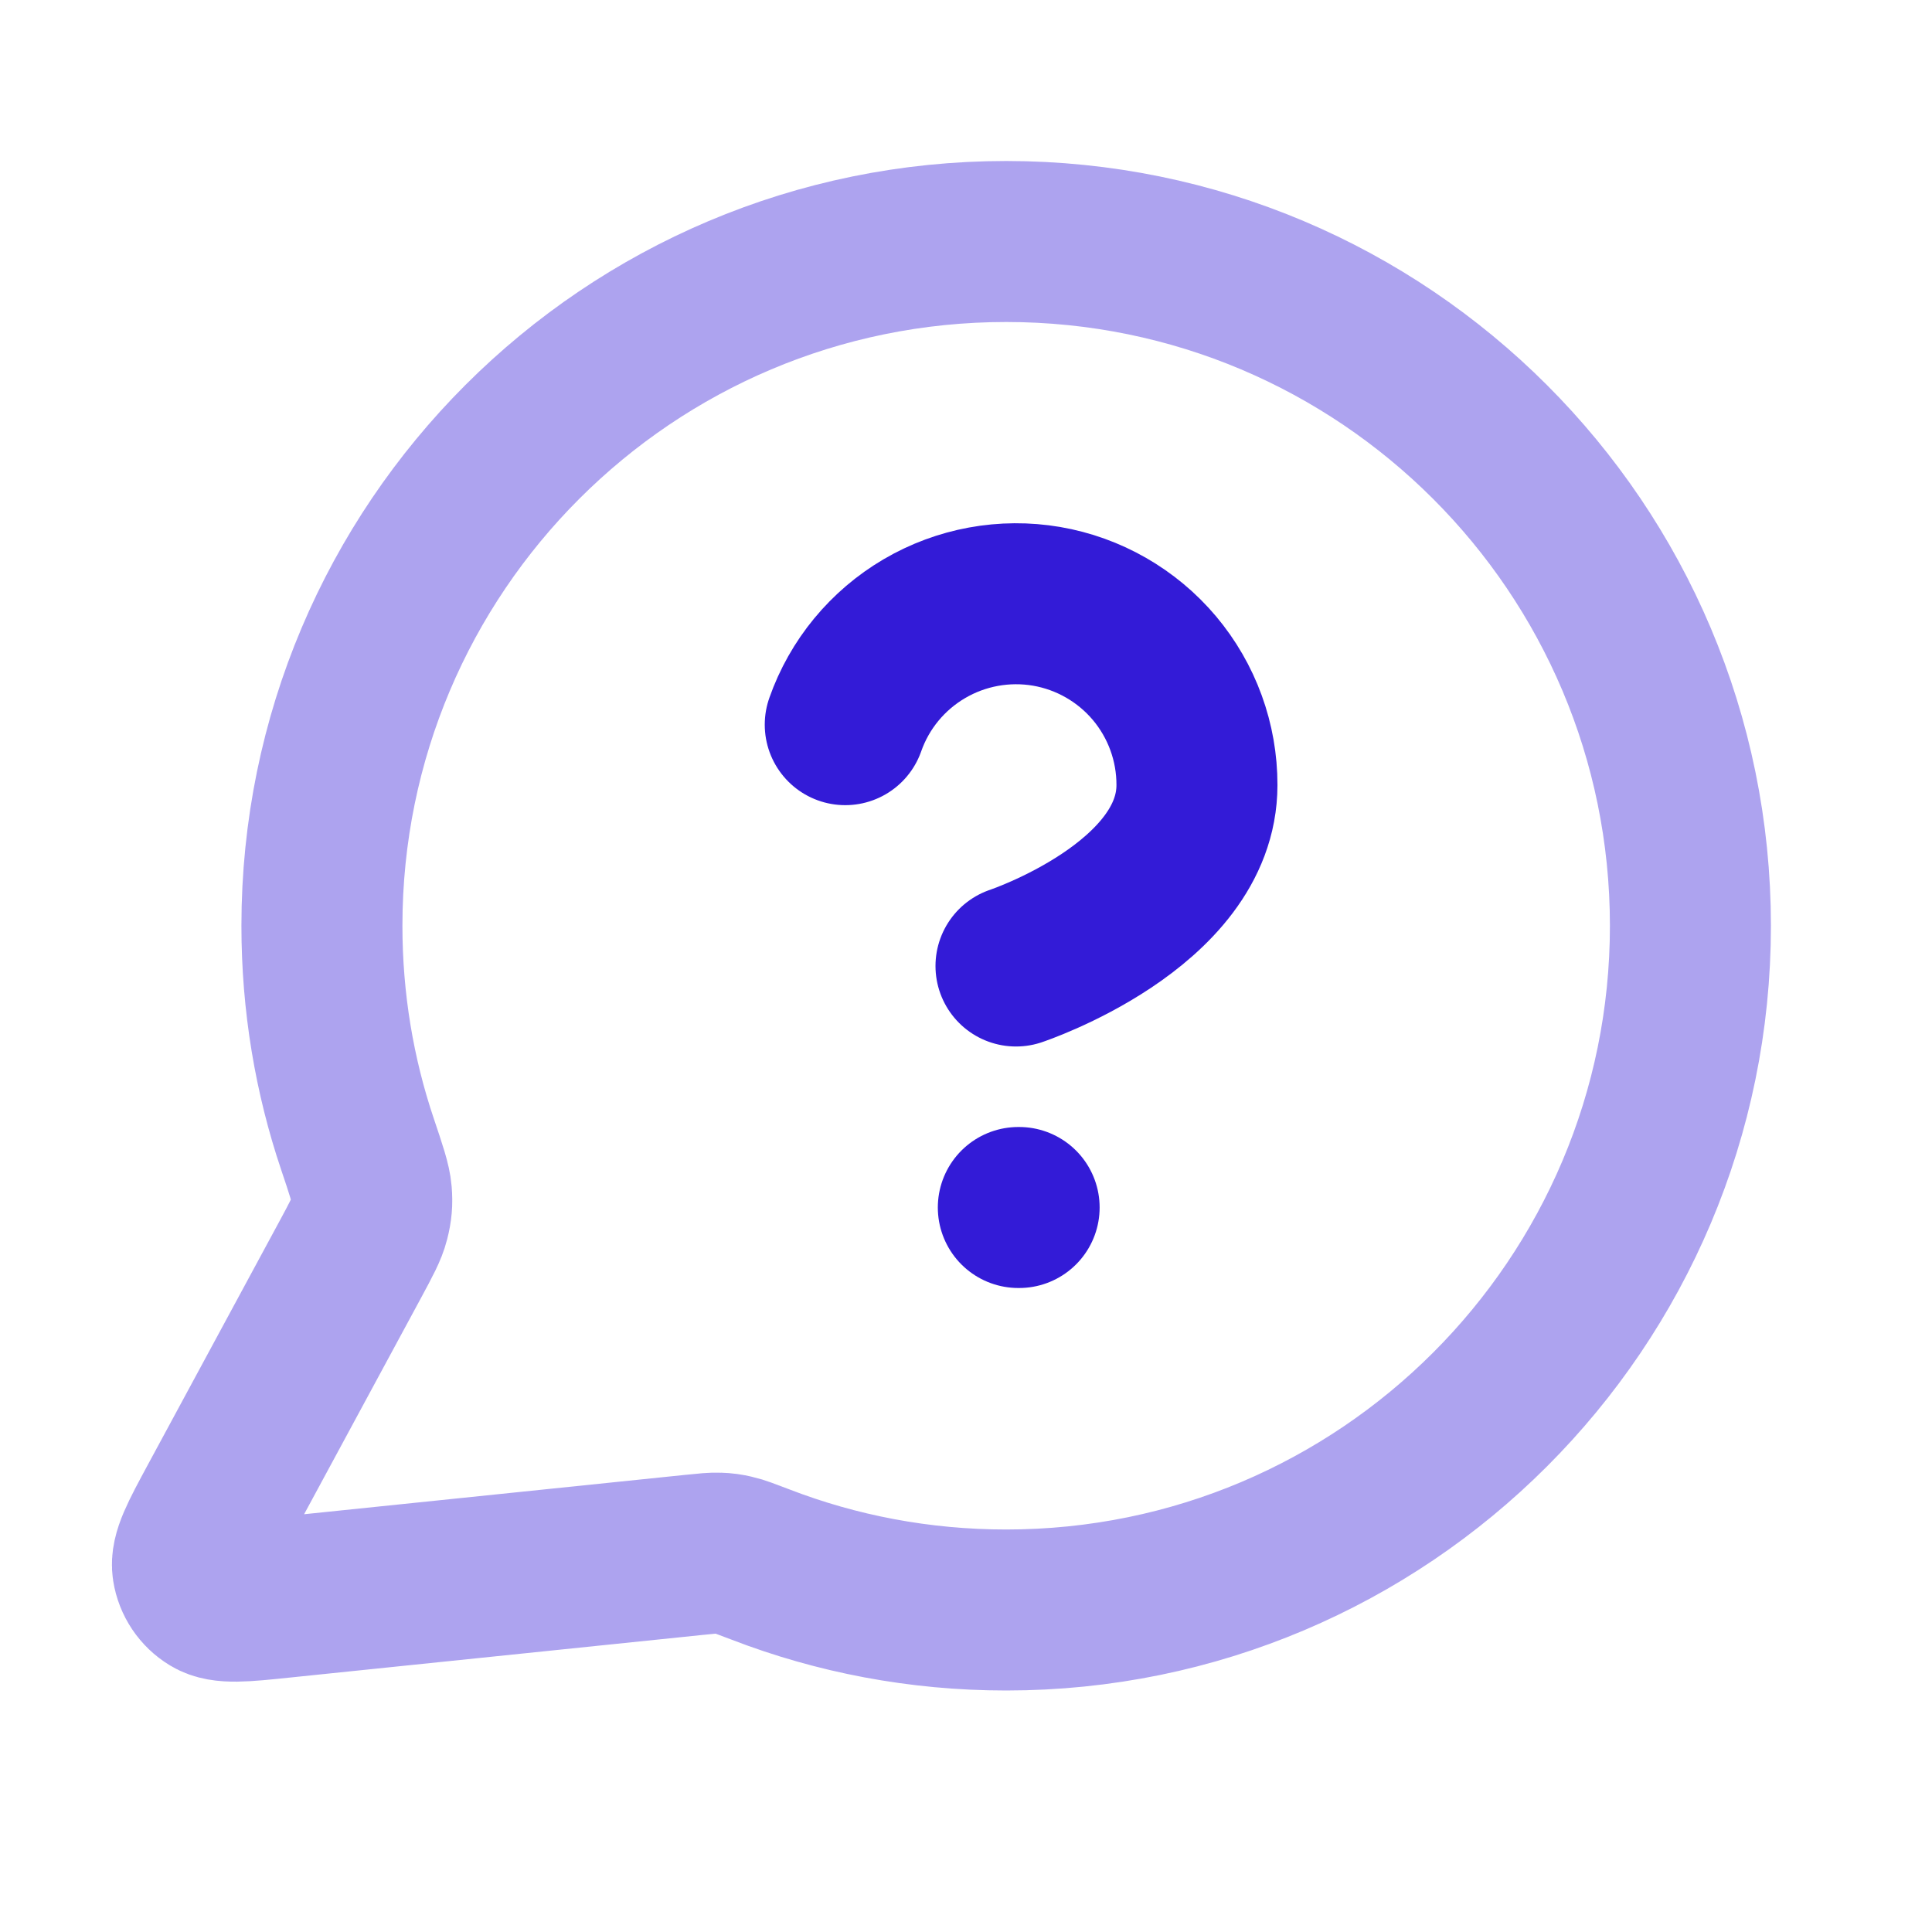 <svg width="24" height="24" viewBox="0 0 24 24" fill="none" xmlns="http://www.w3.org/2000/svg">
<path opacity="0.4" d="M20.999 11.5C20.999 16.194 17.193 20 12.499 20C11.422 20 10.392 19.8 9.444 19.434C9.27 19.368 9.184 19.334 9.115 19.319C9.047 19.303 8.998 19.296 8.929 19.294C8.858 19.291 8.78 19.299 8.625 19.315L3.504 19.844C3.016 19.895 2.772 19.92 2.628 19.832C2.502 19.756 2.417 19.628 2.394 19.483C2.368 19.316 2.485 19.1 2.718 18.668L4.354 15.641C4.488 15.392 4.556 15.267 4.586 15.147C4.616 15.029 4.624 14.943 4.614 14.821C4.604 14.698 4.55 14.538 4.442 14.217C4.154 13.364 3.999 12.45 3.999 11.5C3.999 6.806 7.804 3 12.499 3C17.193 3 20.999 6.806 20.999 11.5Z" stroke="#331BD7" stroke-width="2" stroke-linecap="round" stroke-linejoin="round"/>
<path d="M10.5 9.002C10.676 8.501 11.024 8.079 11.482 7.81C11.94 7.541 12.478 7.443 13.001 7.532C13.524 7.622 13.999 7.894 14.341 8.3C14.683 8.707 14.87 9.221 14.869 9.752C14.869 11.251 12.621 12 12.621 12M12.65 15H12.66" stroke="#331BD7" stroke-width="2" stroke-linecap="round" stroke-linejoin="round"/>
</svg>
